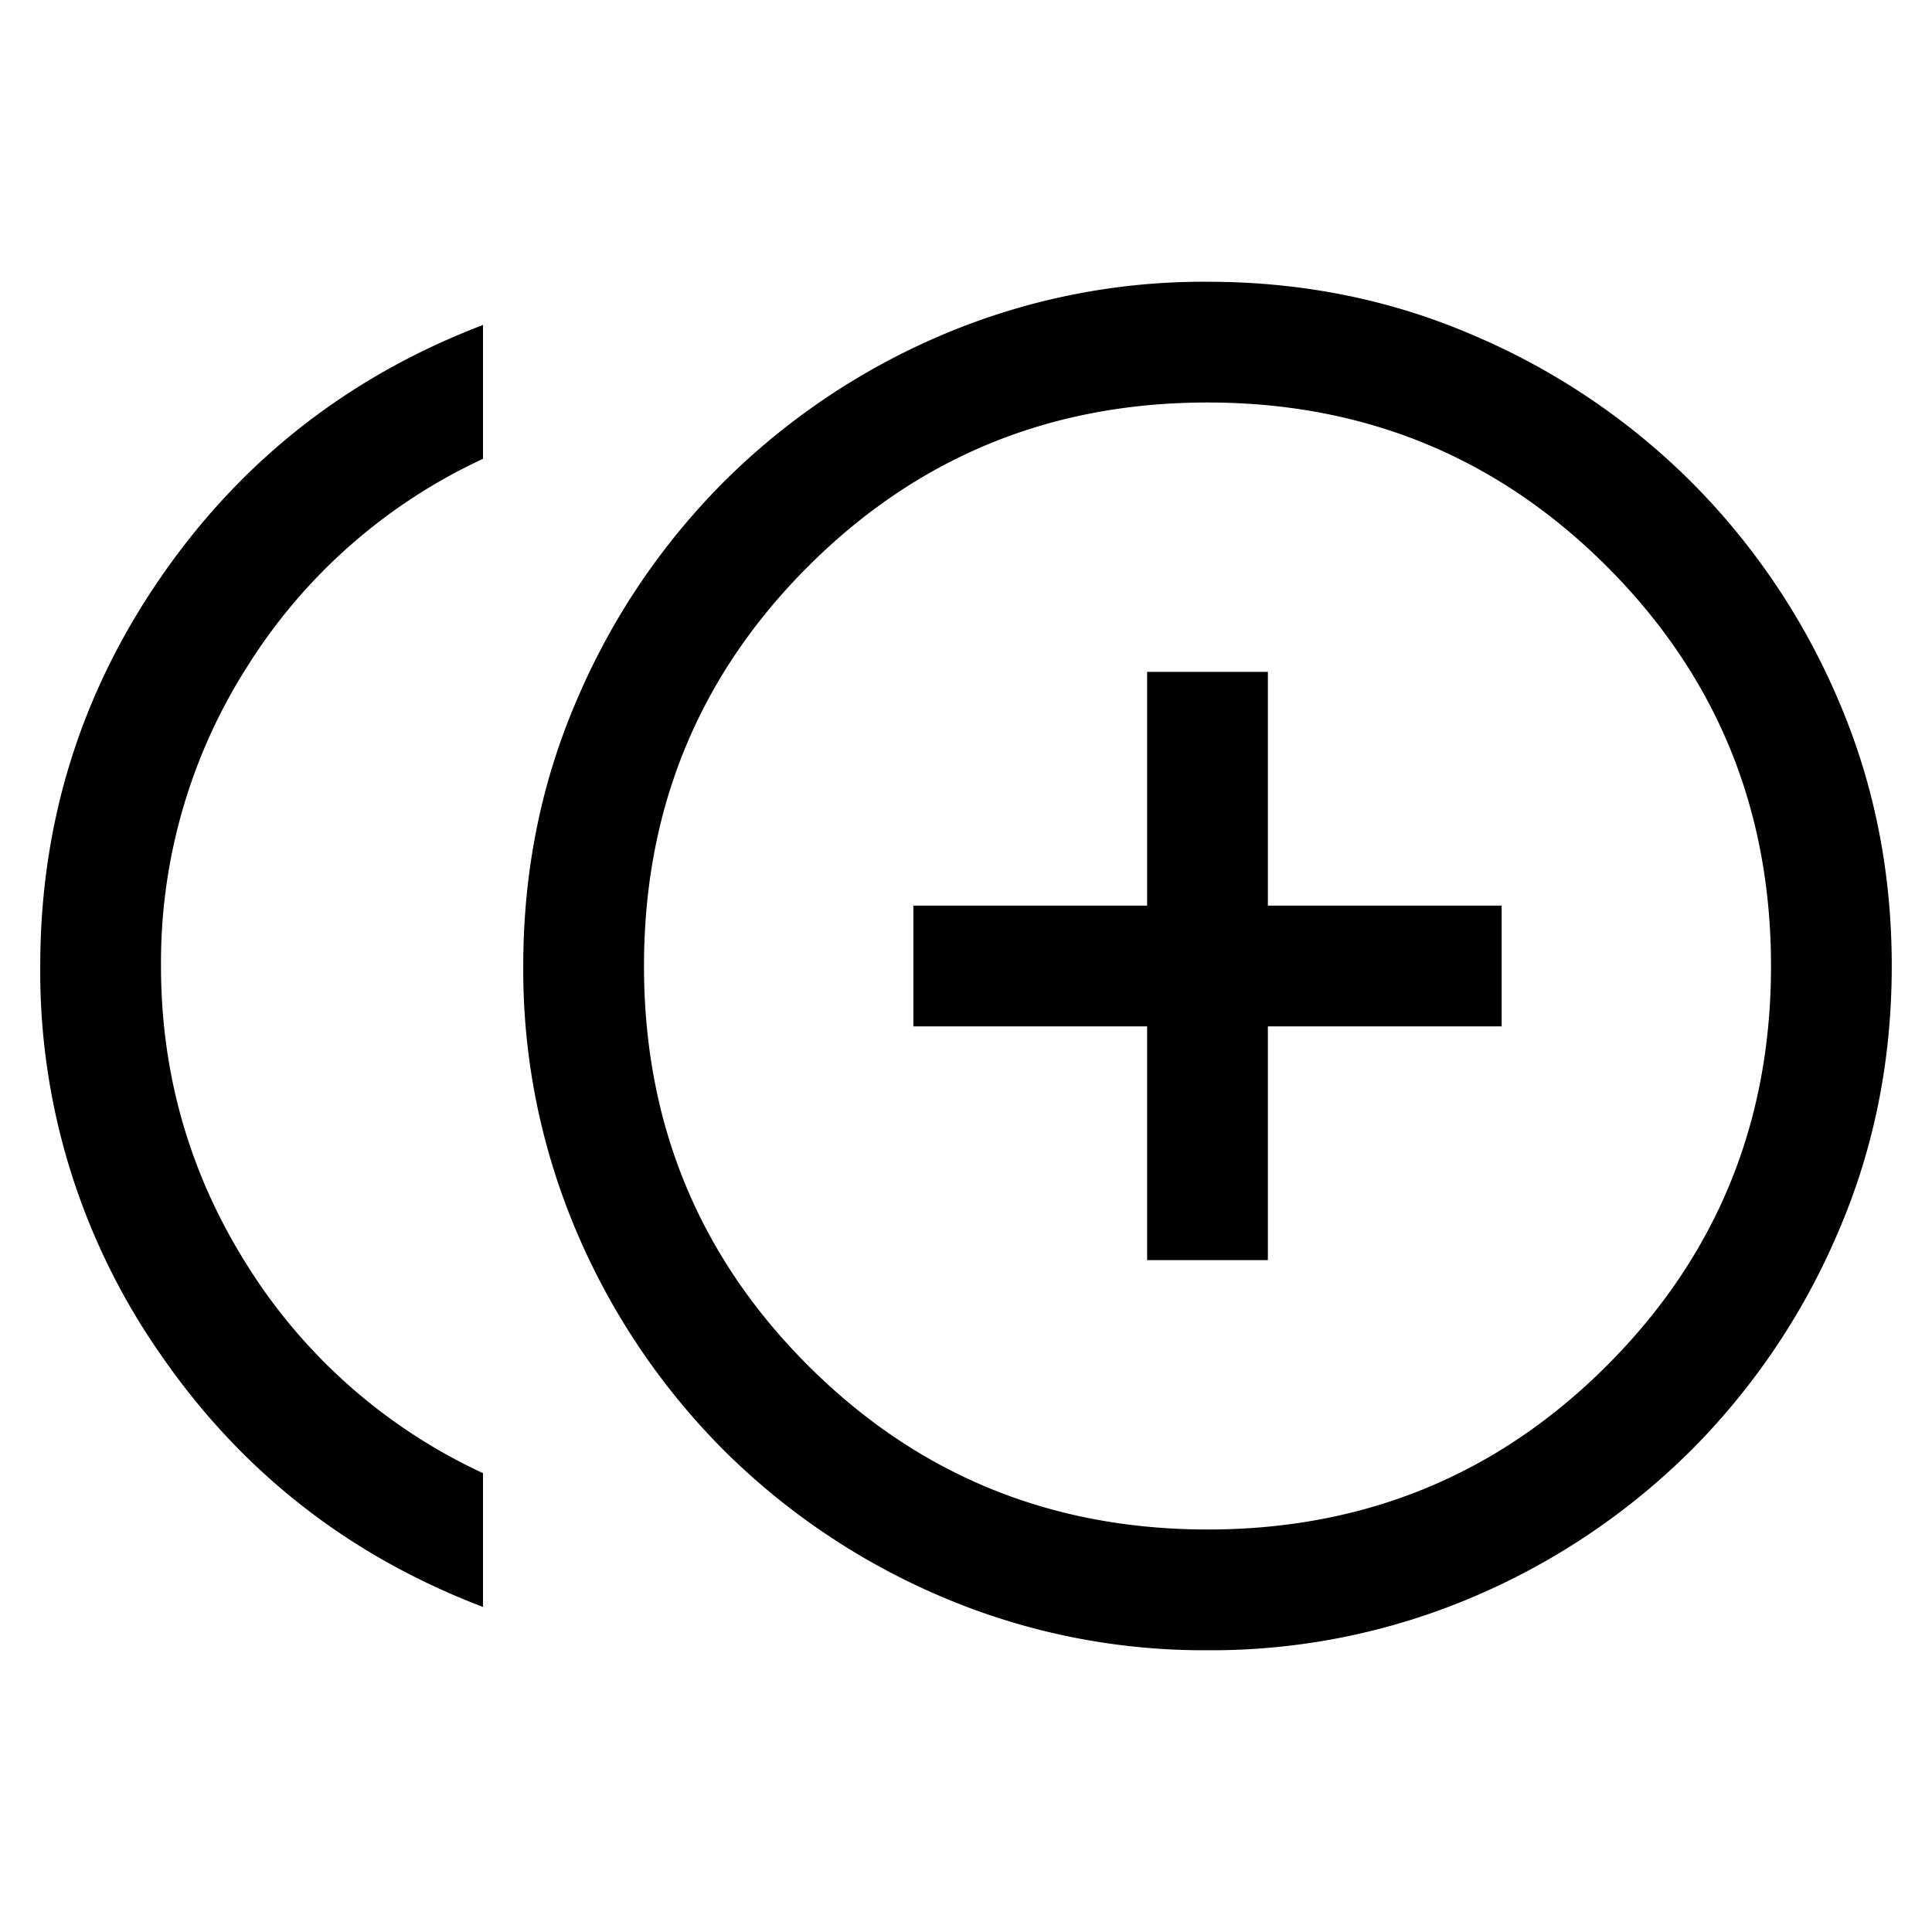 <svg xmlns="http://www.w3.org/2000/svg" width="24" height="24" viewBox="0 0 24 24" fill='currentColor'><path d="M14.25 15.654h1.5V12.75h2.904v-1.5H15.75V8.346h-1.5v2.904h-2.904v1.5h2.904zM6 19.962q-2.494-.95-3.997-3.125A8.3 8.3 0 0 1 .5 12q0-2.664 1.503-4.837Q3.506 4.989 6 4.037V5.7a6.85 6.85 0 0 0-2.925 2.575A6.83 6.83 0 0 0 2 12q0 2.025 1.075 3.725A6.85 6.85 0 0 0 6 18.3zm9 .538a8.3 8.3 0 0 1-3.315-.67 8.6 8.6 0 0 1-2.697-1.818 8.6 8.6 0 0 1-1.819-2.696 8.3 8.3 0 0 1-.669-3.315q0-1.77.67-3.316a8.6 8.6 0 0 1 1.819-2.697 8.6 8.6 0 0 1 2.695-1.819A8.3 8.3 0 0 1 15 3.5q1.77 0 3.315.67a8.6 8.6 0 0 1 2.697 1.819 8.6 8.6 0 0 1 1.819 2.695Q23.5 10.23 23.5 12t-.67 3.315a8.6 8.6 0 0 1-1.818 2.697 8.6 8.6 0 0 1-2.696 1.819 8.3 8.3 0 0 1-3.315.669m0-1.5q2.925 0 4.962-2.038T22 12t-2.038-4.962T15 5t-4.962 2.037T8 12t2.037 4.962T15 19"/></svg>